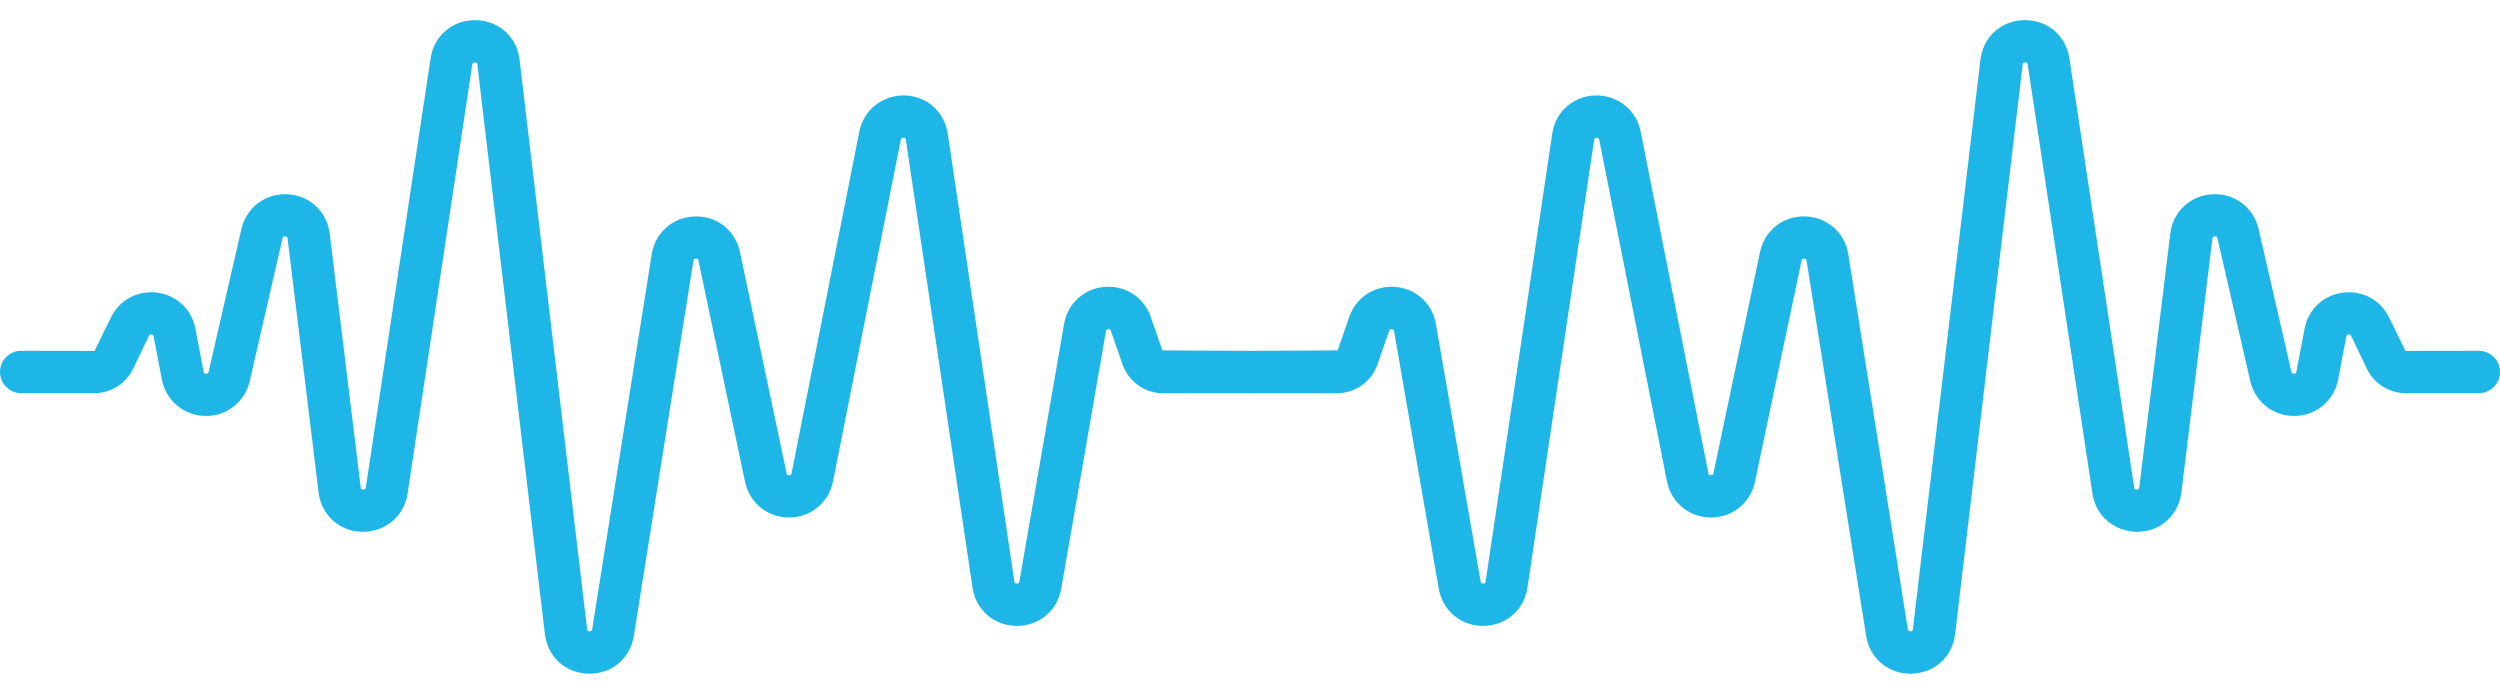 <svg width="124" height="34" viewBox="0 0 124 34" fill="none" xmlns="http://www.w3.org/2000/svg">
    <g clip-path="url(#clip0_1_51)">
        <path d="M62.05 17.402L66.349 17.38L66.923 15.72C67.259 14.744 68.178 14.151 69.206 14.23C70.234 14.312 71.044 15.053 71.221 16.07L73.439 28.84C73.45 28.897 73.453 28.941 73.565 28.946C73.674 28.944 73.68 28.894 73.688 28.837L76.991 6.631C77.152 5.54 78.035 4.758 79.14 4.733C80.223 4.717 81.164 5.444 81.377 6.527L84.737 23.472C84.748 23.521 84.757 23.573 84.861 23.573H84.863C84.964 23.573 84.975 23.521 84.986 23.472L87.297 12.502C87.521 11.435 88.437 10.702 89.531 10.735C90.622 10.762 91.502 11.534 91.675 12.611L94.628 31.21C94.639 31.27 94.663 31.311 94.756 31.317C94.866 31.314 94.874 31.267 94.879 31.204L98.229 2.964C98.363 1.826 99.26 1.017 100.406 1C101.543 0.981 102.473 1.76 102.642 2.895L105.855 24.177C105.863 24.237 105.877 24.281 105.984 24.283C106.093 24.281 106.101 24.234 106.109 24.171L107.646 11.587C107.78 10.493 108.641 9.69 109.741 9.635C110.84 9.583 111.781 10.288 112.027 11.36L113.654 18.439C113.664 18.489 113.673 18.524 113.779 18.538C113.883 18.535 113.891 18.486 113.902 18.434L114.307 16.306C114.49 15.344 115.237 14.641 116.21 14.515C117.181 14.393 118.083 14.879 118.504 15.762L119.311 17.406L122.95 17.4C123.53 17.4 124 17.871 124 18.45C124 19.03 123.53 19.5 122.95 19.5H119.319C118.502 19.5 117.747 19.024 117.394 18.286L116.618 16.662C116.601 16.629 116.582 16.575 116.486 16.591C116.396 16.602 116.385 16.657 116.377 16.692L115.972 18.819C115.773 19.864 114.889 20.61 113.826 20.63C112.776 20.66 111.852 19.941 111.614 18.901L109.987 11.822C109.976 11.77 109.97 11.718 109.855 11.724C109.749 11.729 109.743 11.781 109.735 11.836L108.198 24.42C108.059 25.555 107.162 26.361 106.019 26.378C104.882 26.369 103.957 25.615 103.785 24.483L100.575 3.204C100.567 3.144 100.548 3.092 100.446 3.098C100.334 3.1 100.329 3.147 100.323 3.21L96.974 31.451C96.84 32.585 95.948 33.392 94.805 33.414H94.756C93.638 33.414 92.738 32.648 92.56 31.535L89.607 12.936C89.599 12.882 89.591 12.832 89.484 12.83C89.369 12.813 89.369 12.876 89.356 12.931L87.045 23.901C86.826 24.943 85.93 25.668 84.866 25.668H84.852C83.783 25.662 82.889 24.924 82.681 23.874L79.32 6.929C79.309 6.874 79.299 6.839 79.192 6.828C79.085 6.83 79.077 6.882 79.069 6.937L75.763 29.143C75.599 30.248 74.705 31.03 73.587 31.044H73.556C72.454 31.044 71.555 30.289 71.363 29.198L69.146 16.428C69.138 16.385 69.129 16.33 69.031 16.325C68.933 16.314 68.916 16.368 68.9 16.409L68.326 18.069C68.028 18.928 67.218 19.505 66.31 19.505L62.05 19.502C61.471 19.502 61 19.032 61 18.452C61 17.872 61.471 17.402 62.05 17.402Z" fill="#1DB6E7"/>
        <path d="M61.95 17.402L57.652 17.38L57.077 15.72C56.741 14.744 55.822 14.151 54.794 14.23C53.766 14.312 52.957 15.053 52.779 16.07L50.561 28.84C50.55 28.897 50.548 28.941 50.435 28.946C50.326 28.944 50.321 28.894 50.312 28.837L47.009 6.631C46.848 5.54 45.965 4.758 44.86 4.733C43.777 4.717 42.837 5.444 42.623 6.527L39.263 23.472C39.252 23.521 39.244 23.573 39.14 23.573H39.137C39.036 23.573 39.025 23.521 39.014 23.472L36.703 12.502C36.479 11.435 35.563 10.702 34.469 10.735C33.379 10.762 32.498 11.534 32.326 12.611L29.373 31.21C29.362 31.27 29.337 31.311 29.244 31.317C29.135 31.314 29.127 31.267 29.121 31.204L25.771 2.964C25.637 1.826 24.741 1.017 23.595 1C22.457 0.981 21.528 1.76 21.358 2.895L18.145 24.177C18.137 24.237 18.123 24.281 18.017 24.283C17.907 24.281 17.899 24.234 17.891 24.171L16.354 11.587C16.22 10.493 15.359 9.69 14.26 9.635C13.161 9.583 12.22 10.288 11.974 11.36L10.347 18.439C10.336 18.489 10.328 18.524 10.221 18.538C10.117 18.535 10.109 18.486 10.098 18.434L9.693 16.306C9.51 15.344 8.764 14.641 7.79 14.515C6.819 14.393 5.917 14.879 5.496 15.762L4.689 17.406L1.05 17.4C0.47 17.4 0 17.871 0 18.45C0 19.03 0.47 19.5 1.05 19.5H4.681C5.499 19.5 6.253 19.024 6.606 18.286L7.383 16.662C7.399 16.629 7.418 16.575 7.514 16.591C7.604 16.602 7.615 16.657 7.623 16.692L8.028 18.819C8.228 19.864 9.111 20.61 10.175 20.63C11.225 20.66 12.149 19.941 12.387 18.901L14.014 11.822C14.025 11.77 14.03 11.718 14.145 11.724C14.252 11.729 14.257 11.781 14.265 11.836L15.802 24.42C15.941 25.555 16.838 26.361 17.981 26.378C19.119 26.369 20.043 25.615 20.215 24.483L23.425 3.204C23.434 3.144 23.453 3.092 23.554 3.098C23.666 3.1 23.672 3.147 23.677 3.21L27.027 31.451C27.161 32.585 28.052 33.392 29.195 33.414H29.244C30.363 33.414 31.262 32.648 31.44 31.535L34.393 12.936C34.401 12.882 34.409 12.832 34.516 12.83C34.631 12.813 34.631 12.876 34.645 12.931L36.955 23.901C37.174 24.943 38.071 25.668 39.135 25.668H39.148C40.217 25.662 41.111 24.924 41.319 23.874L44.68 6.929C44.691 6.874 44.702 6.839 44.808 6.828C44.915 6.83 44.923 6.882 44.931 6.937L48.237 29.143C48.401 30.248 49.295 31.03 50.414 31.044H50.444C51.546 31.044 52.446 30.289 52.637 29.198L54.855 16.428C54.863 16.385 54.871 16.33 54.969 16.325C55.068 16.314 55.084 16.368 55.101 16.409L55.675 18.069C55.973 18.928 56.782 19.505 57.69 19.505L61.95 19.502C62.53 19.502 63 19.032 63 18.452C63 17.872 62.53 17.402 61.95 17.402Z" fill="#1DB6E7"/>
    </g>
    <defs>
        <clipPath id="clip0_1_51">
            <rect width="124" height="34" fill="white"/>
        </clipPath>
    </defs>
</svg>
